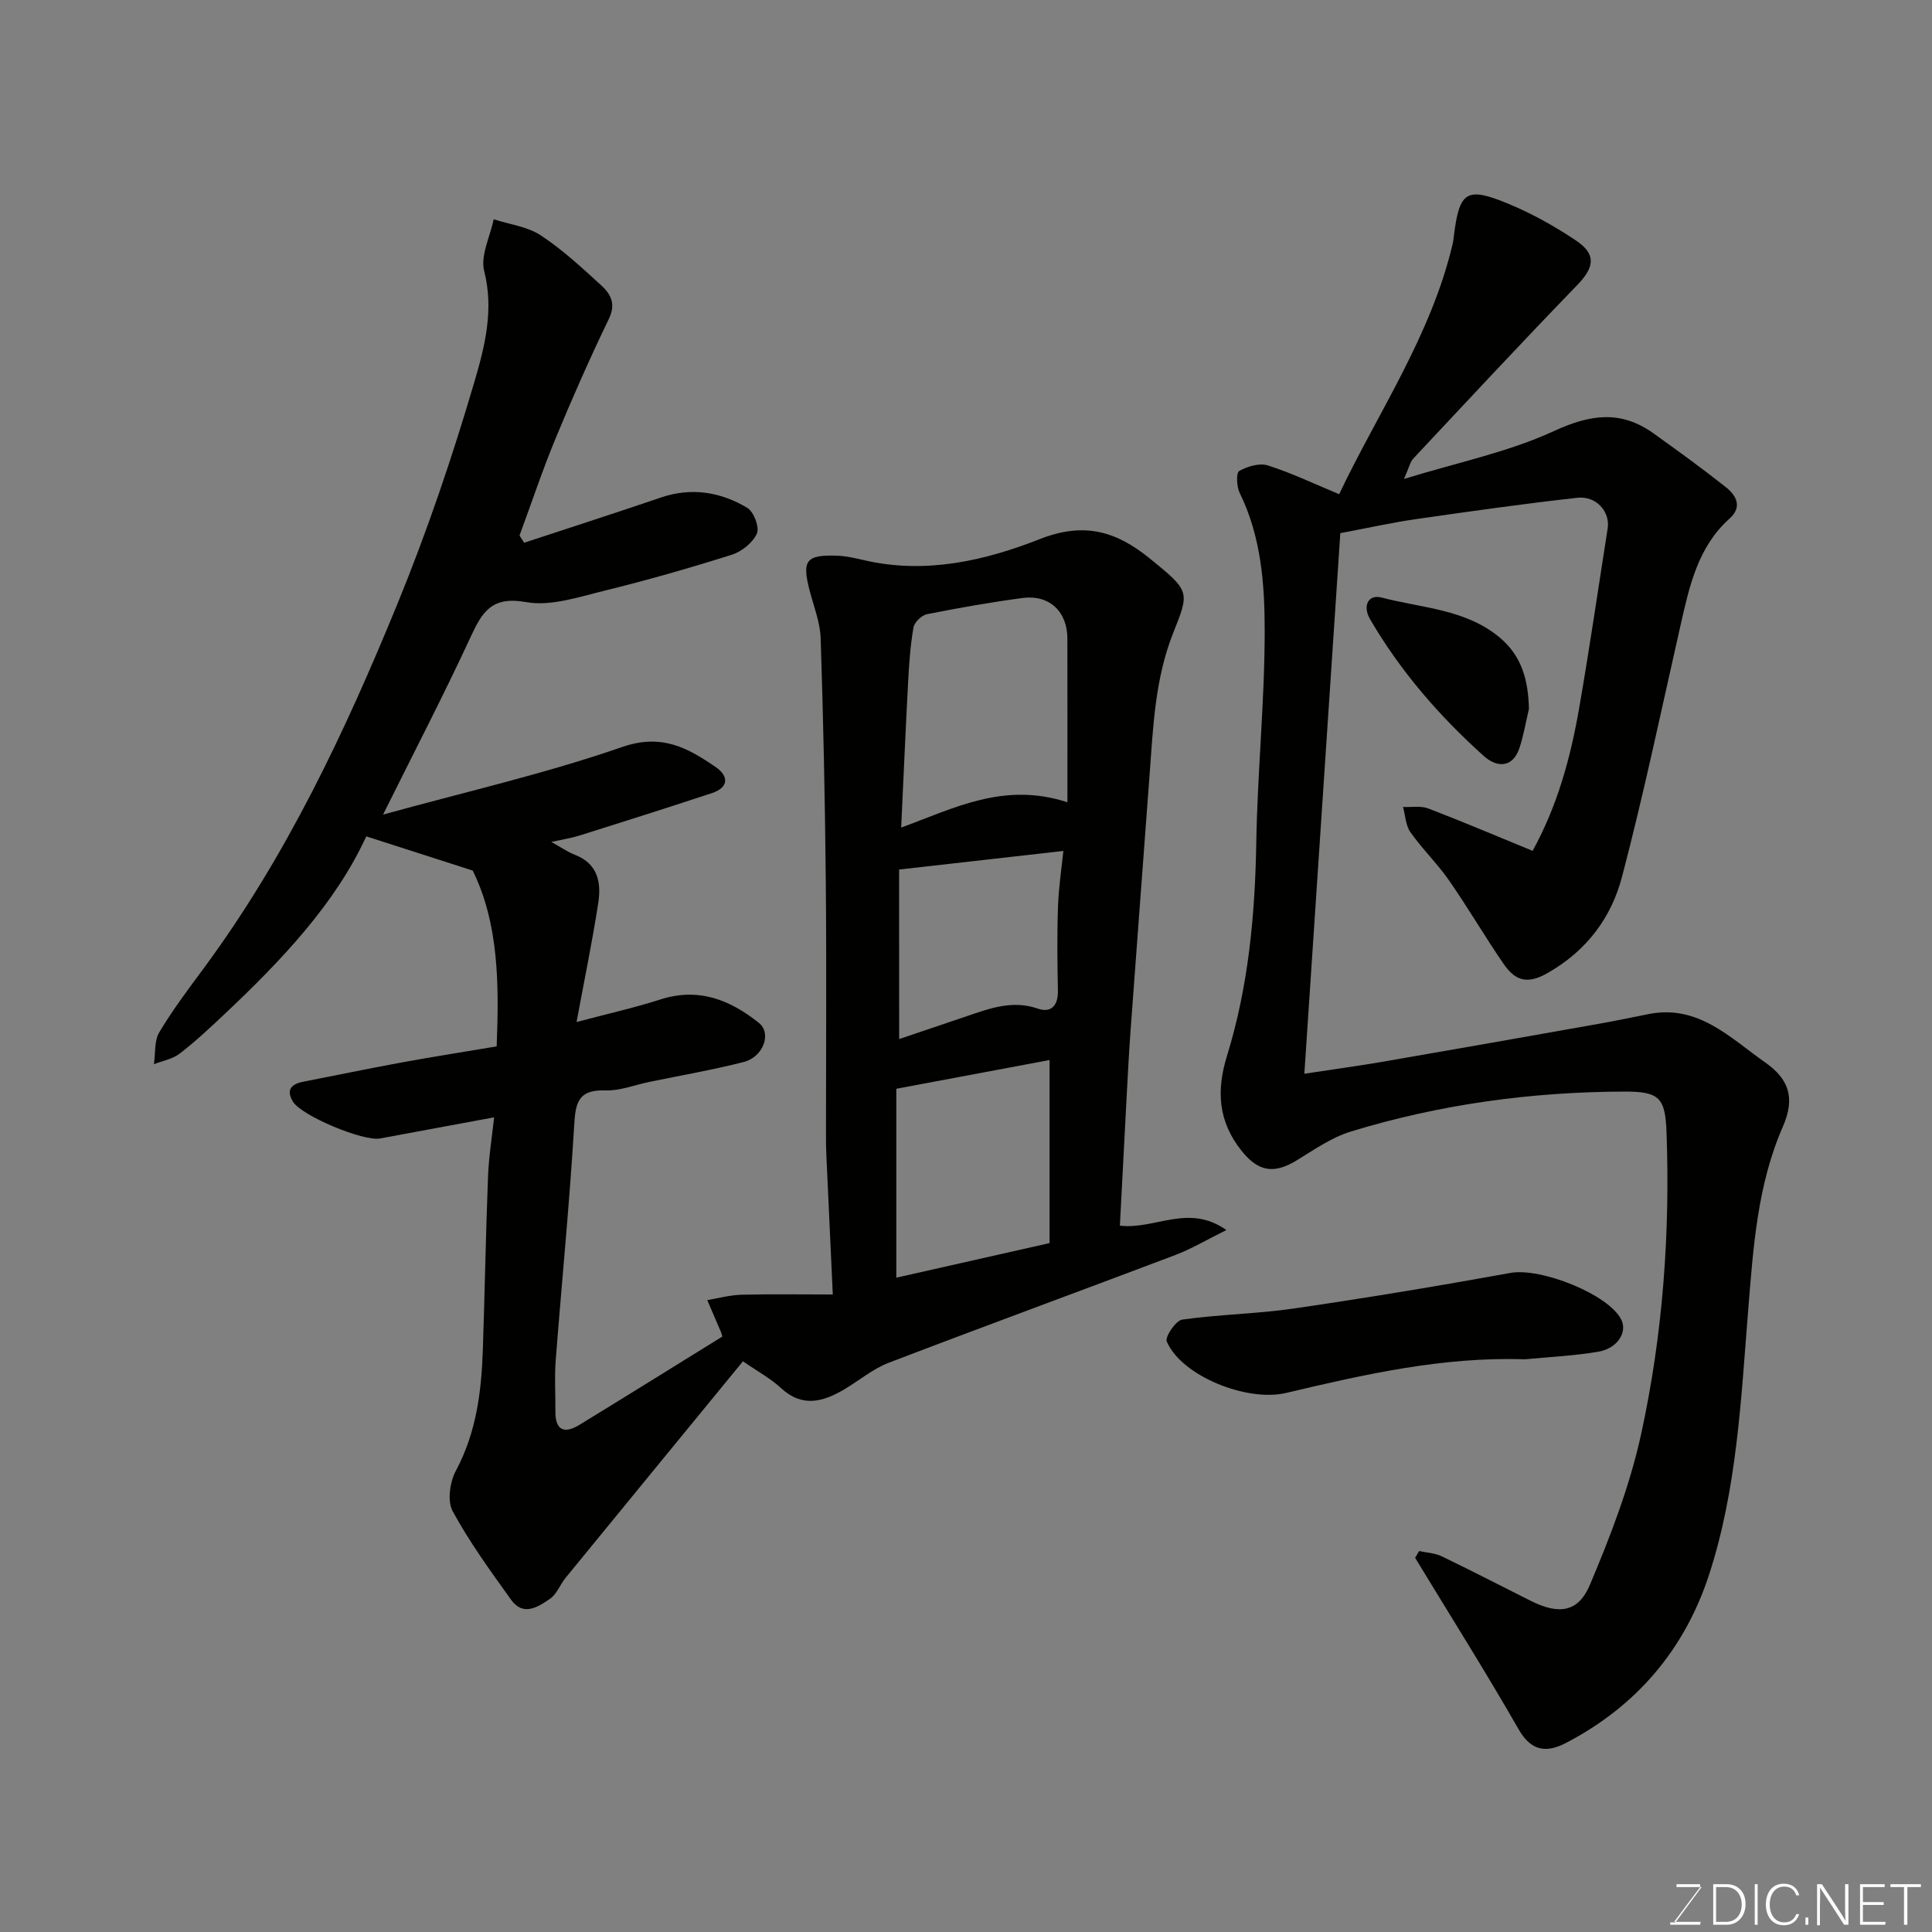 <svg enable-background="new 0 0 400 400" viewBox="0 0 400 400" xmlns="http://www.w3.org/2000/svg"><rect x="0" y="0" width="400" height="400" fill="#808080" stroke="none"/><path d="m153.82 281.84c-12.4 15.13-24.59 29.99-36.75 44.87-1.13 1.39-1.8 3.34-3.18 4.29-2.48 1.7-5.55 3.74-8.07.22-4.27-5.95-8.61-11.93-12.1-18.34-1.14-2.1-.58-6.05.66-8.37 4.26-7.94 5.3-16.44 5.59-25.15.4-11.93.61-23.87 1.07-35.8.16-4.07.82-8.12 1.26-12.23-8.32 1.54-15.98 2.95-23.63 4.38-3.43.64-16.23-4.68-18.02-7.63-1.45-2.4-.39-3.64 2.13-4.12 6.71-1.3 13.4-2.71 20.12-3.94 6.56-1.2 13.14-2.24 19.93-3.38.51-12.85.44-25.43-4.96-36.4-7.45-2.4-14.41-4.63-22.04-7.08-6.32 13.81-17.46 25.61-29.35 36.81-3 2.83-6.02 5.66-9.28 8.17-1.47 1.13-3.53 1.49-5.33 2.19.33-2.23.04-4.82 1.11-6.61 2.75-4.61 6.01-8.93 9.21-13.26 17.12-23.18 29.29-49.04 40.12-75.5 6.15-15.02 11.38-30.47 15.95-46.04 2.1-7.17 4.04-14.77 1.99-22.78-.82-3.2 1.22-7.14 1.96-10.74 3.28 1.06 6.96 1.5 9.74 3.32 4.5 2.96 8.52 6.7 12.52 10.35 1.93 1.76 3.11 3.81 1.6 6.93-3.94 8.16-7.61 16.46-11.07 24.84-2.72 6.58-4.97 13.35-7.44 20.03l.96 1.5c9.43-3.11 18.89-6.15 28.3-9.36 6.35-2.17 12.37-1.16 17.89 2.13 1.35.8 2.57 4.04 2 5.32-.86 1.9-3.15 3.75-5.22 4.4-8.67 2.74-17.44 5.25-26.27 7.42-5.36 1.31-11.17 3.3-16.31 2.38-7.11-1.28-9.07 2.02-11.5 7.27-5.6 12.1-11.76 23.94-18.1 36.72 16.84-4.65 33.49-8.44 49.53-14 8.18-2.83 13.56.2 19.35 4.17 2.7 1.85 2.74 4.22-.81 5.39-9.09 3-18.22 5.89-27.36 8.77-1.7.53-3.48.8-5.87 1.33 1.93 1.07 3.33 2.07 4.88 2.67 4.83 1.86 5.48 5.85 4.82 10.06-1.24 8.01-2.89 15.96-4.48 24.56 6.35-1.69 11.93-2.93 17.35-4.67 7.89-2.54 14.45.07 20.42 4.87 2.68 2.15.88 7.05-3.17 8.08-6.46 1.64-13.05 2.78-19.58 4.13-3.03.63-6.08 1.86-9.08 1.75-5.94-.21-6.18 2.98-6.46 7.71-.97 16.09-2.56 32.15-3.8 48.23-.27 3.48-.03 7-.06 10.5-.04 4 1.87 4.7 4.99 2.79 9.88-6.04 19.7-12.16 29.57-18.27-.08-.29-.12-.55-.22-.79-.96-2.25-1.93-4.51-2.9-6.76 2.36-.39 4.72-1.05 7.09-1.11 5.98-.16 11.96-.05 18.9-.05-.46-9.96-.91-19.5-1.34-29.05-.06-1.33-.07-2.66-.07-4 0-17.5.13-35-.04-52.5-.16-16.77-.51-33.54-1.06-50.3-.11-3.34-1.45-6.65-2.3-9.95-1.6-6.19-.73-7.38 5.69-7.16 1.94.07 3.88.53 5.78.97 12.59 2.89 24.89.05 36.18-4.4 9.4-3.7 16.02-1.48 22.81 4.02 8.35 6.77 8.23 6.86 4.84 15.37-3.78 9.48-4.16 19.46-4.9 29.41-1.32 17.74-2.66 35.48-3.96 53.22-.31 4.28-.53 8.56-.76 12.85-.49 9.04-.95 18.08-1.43 27.27 7.31.87 14.17-4.66 22.05.91-4.09 2.02-7.21 3.89-10.55 5.16-19.78 7.49-39.64 14.76-59.39 22.33-3.29 1.26-6.13 3.7-9.22 5.52-4.39 2.58-8.67 3.77-13.06-.3-2.16-2-4.81-3.42-7.87-5.54zm67.18-115.74c0-11.73.01-22.8-.01-33.88-.01-5.61-3.72-9.14-9.28-8.41-6.63.88-13.22 2.05-19.78 3.35-1.11.22-2.61 1.66-2.8 2.74-.65 3.7-.91 7.49-1.11 11.25-.53 9.86-.95 19.74-1.44 30.19 10.94-4 21.28-9.53 34.42-5.24zm-3.7 53.37c-10.09 1.89-20.58 3.86-31.73 5.95v39.11c10.15-2.29 20.59-4.64 31.73-7.16 0-12.73 0-25.6 0-37.9zm-31.14-4.34c5.13-1.74 9.57-3.24 14.01-4.74 4.77-1.62 9.43-3.38 14.68-1.57 2.81.97 4.24-.65 4.18-3.73-.12-5.81-.19-11.63.02-17.43.15-4.14.78-8.26 1.11-11.48-11.84 1.34-22.92 2.59-34.01 3.85.01 11.39.01 23 .01 35.1z" fill="#010100"/><path d="m293.82 321.13c1.56.34 3.26.41 4.66 1.08 6.19 2.98 12.3 6.15 18.45 9.23 5.76 2.88 9.81 2.44 12.24-3.31 4.27-10.11 8.28-20.54 10.61-31.22 4.47-20.49 6.01-41.39 5.26-62.42-.26-7.14-1.41-8.51-8.66-8.49-19.29.05-38.25 2.63-56.7 8.27-3.98 1.22-7.6 3.76-11.21 5.97-4.76 2.91-7.99 2.33-11.44-2.01-4.79-6.02-5.24-12.36-3-19.61 4.44-14.36 5.82-29.18 6.07-44.2.24-14.54 1.73-29.07 1.74-43.61.01-9.75-.7-19.65-5.18-28.77-.64-1.29-.75-4.15-.1-4.52 1.7-.96 4.19-1.71 5.93-1.16 4.9 1.56 9.59 3.81 14.77 5.96 7.97-16.81 19.03-32.82 23.51-51.87.11-.48.16-.97.22-1.46 1.15-9.34 2.56-10.4 11.16-6.86 4.93 2.03 9.68 4.68 14.12 7.65 4.31 2.88 3.82 5.59.26 9.26-11.46 11.83-22.68 23.9-33.94 35.92-.63.68-.83 1.76-1.91 4.2 11.15-3.43 21.61-5.56 31.04-9.91 7.56-3.49 13.87-4.36 20.63.48 5.04 3.61 10.07 7.25 14.93 11.1 2.17 1.72 3.55 4.08.79 6.55-6.51 5.84-8.26 13.84-10.08 21.84-3.96 17.45-7.62 34.98-12.16 52.28-2.23 8.51-7.33 15.37-15.49 20-4.45 2.53-6.84 1.26-9.1-2.03-3.87-5.64-7.33-11.58-11.23-17.19-2.43-3.49-5.54-6.5-7.99-9.97-.99-1.41-1.06-3.48-1.54-5.24 1.76.08 3.69-.28 5.25.32 7.13 2.73 14.16 5.73 21.58 8.77 5.15-9.35 7.87-19.34 9.64-29.57 2.15-12.36 3.95-24.78 5.9-37.18.54-3.44-2.34-6.79-6.28-6.35-11.21 1.25-22.39 2.83-33.55 4.44-4.83.7-9.62 1.77-15.52 2.88-2.45 36.86-4.92 73.96-7.45 111.93 6.42-.98 11.38-1.65 16.31-2.5 14.94-2.58 29.88-5.22 44.81-7.87 3.37-.6 6.72-1.3 10.08-1.97 10.32-2.09 16.92 4.88 24.23 10.01 4.8 3.37 6.3 7.23 3.62 13.34-5.24 11.96-6.11 24.95-7.15 37.86-1.49 18.42-2.31 37.02-8.08 54.76-5.05 15.55-15.04 27.3-29.62 34.9-3.93 2.05-7.16 1.87-9.82-2.78-6.88-12-14.26-23.71-21.45-35.54.28-.44.56-.91.84-1.39z" fill="#010100"/><path d="m315.7 281.43c-16.9-.58-33.2 3.12-49.46 6.97-8.08 1.91-21.64-3.52-24.67-10.66-.41-.96 1.87-4.34 3.2-4.53 7.64-1.08 15.42-1.18 23.06-2.29 15.01-2.19 29.99-4.67 44.92-7.38 6.2-1.13 20.33 4.42 22.93 9.7 1.28 2.6-.81 5.95-4.78 6.62-5.01.85-10.13 1.08-15.2 1.57z" fill="#010100"/><path d="m316.55 146.77c-.63 2.68-1.09 5.41-1.94 8.02-1.43 4.37-4.81 4.06-7.35 1.78-9.23-8.27-17.31-17.58-23.59-28.35-1.65-2.84-.34-5.21 2.35-4.51 8.33 2.2 17.42 2.37 24.51 8.31 4.6 3.86 5.88 8.91 6.02 14.75z" fill="#010100"/><g fill="#fbfcfa"><path d="m346.9 398 5.4-7.3h-5.2v-.6h4.9v.6l-5.4 7.2h5.5l-.1.6h-6.2v-.5z"/><path d="m354.7 390.1h2.8c2.3 0 3.9 1.6 3.9 4.1s-1.6 4.3-3.9 4.3h-2.8zm.6 7.8h2c2.2 0 3.3-1.6 3.3-3.6 0-1.8-1-3.6-3.3-3.6h-2z"/><path d="m363.9 390.1v8.4h-.6v-8.4z"/><path d="m372.5 396.3c-.4 1.3-1.4 2.3-3.2 2.3-2.4 0-3.7-1.9-3.7-4.3 0-2.3 1.2-4.3 3.7-4.3 1.8 0 2.9 1 3.2 2.4h-.6c-.4-1.1-1.1-1.8-2.5-1.8-2.1 0-3 1.9-3 3.7s.9 3.7 3 3.7c1.4 0 2.1-.7 2.5-1.7z"/><path d="m373.8 398.5v-1.5h.6v1.5z"/><path d="m376.2 398.5v-8.4h1c1.3 2 4.4 6.6 4.9 7.6-.1-1.2-.1-2.4-.1-3.8v-3.8h.7v8.4h-.9c-1.2-1.9-4.4-6.8-5-7.7.1 1.1 0 2.3 0 3.9v3.9h-.6z"/><path d="m390 394.4h-4.3v3.5h4.7l-.1.6h-5.2v-8.4h5.1v.6h-4.5v3.1h4.3z"/><path d="m394.2 390.7h-2.8v-.6h6.3v.6h-2.8v7.8h-.7z"/></g></svg>